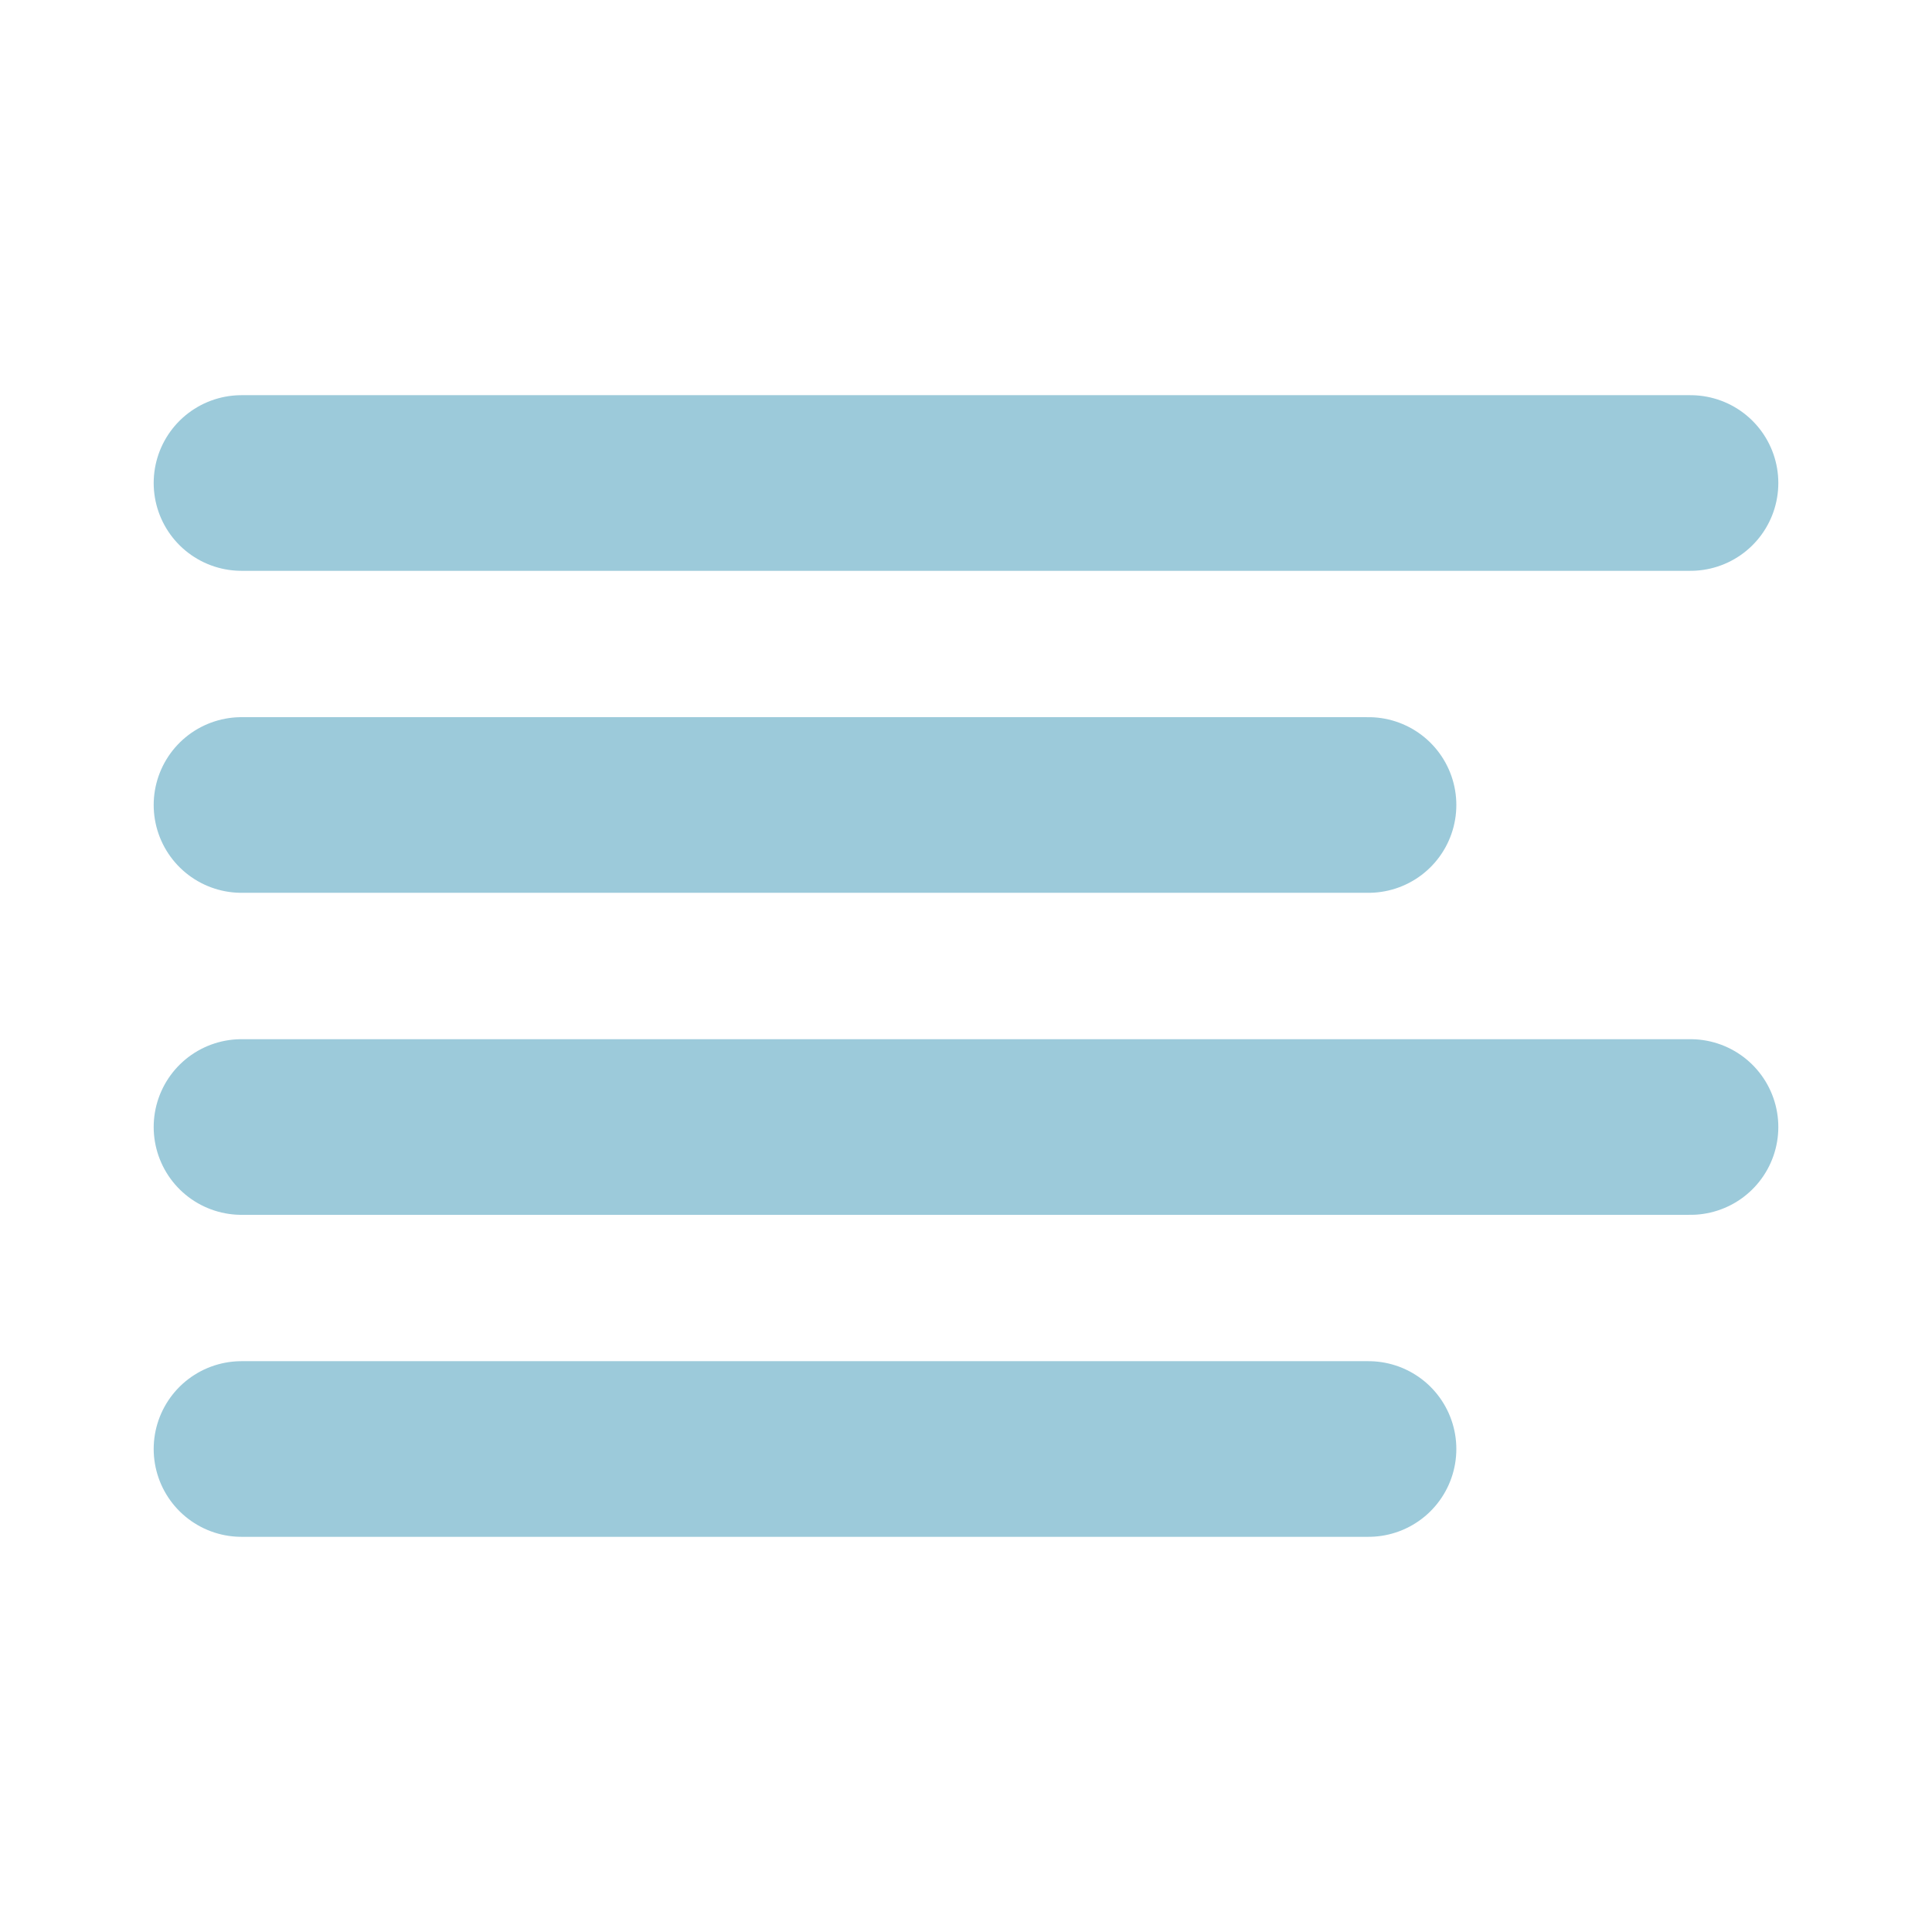 <svg width="44" height="44" viewBox="0 0 44 44" fill="none" xmlns="http://www.w3.org/2000/svg">
<path d="M31.167 18.333H5.5" stroke="#9CCADA" stroke-width="4" stroke-linecap="round" stroke-linejoin="round"/>
<path d="M38.5 11H5.5" stroke="#9CCADA" stroke-width="4" stroke-linecap="round" stroke-linejoin="round"/>
<path d="M38.5 25.667H5.5" stroke="#9CCADA" stroke-width="4" stroke-linecap="round" stroke-linejoin="round"/>
<path d="M31.167 33H5.5" stroke="#9CCADA" stroke-width="4" stroke-linecap="round" stroke-linejoin="round"/>
</svg>
